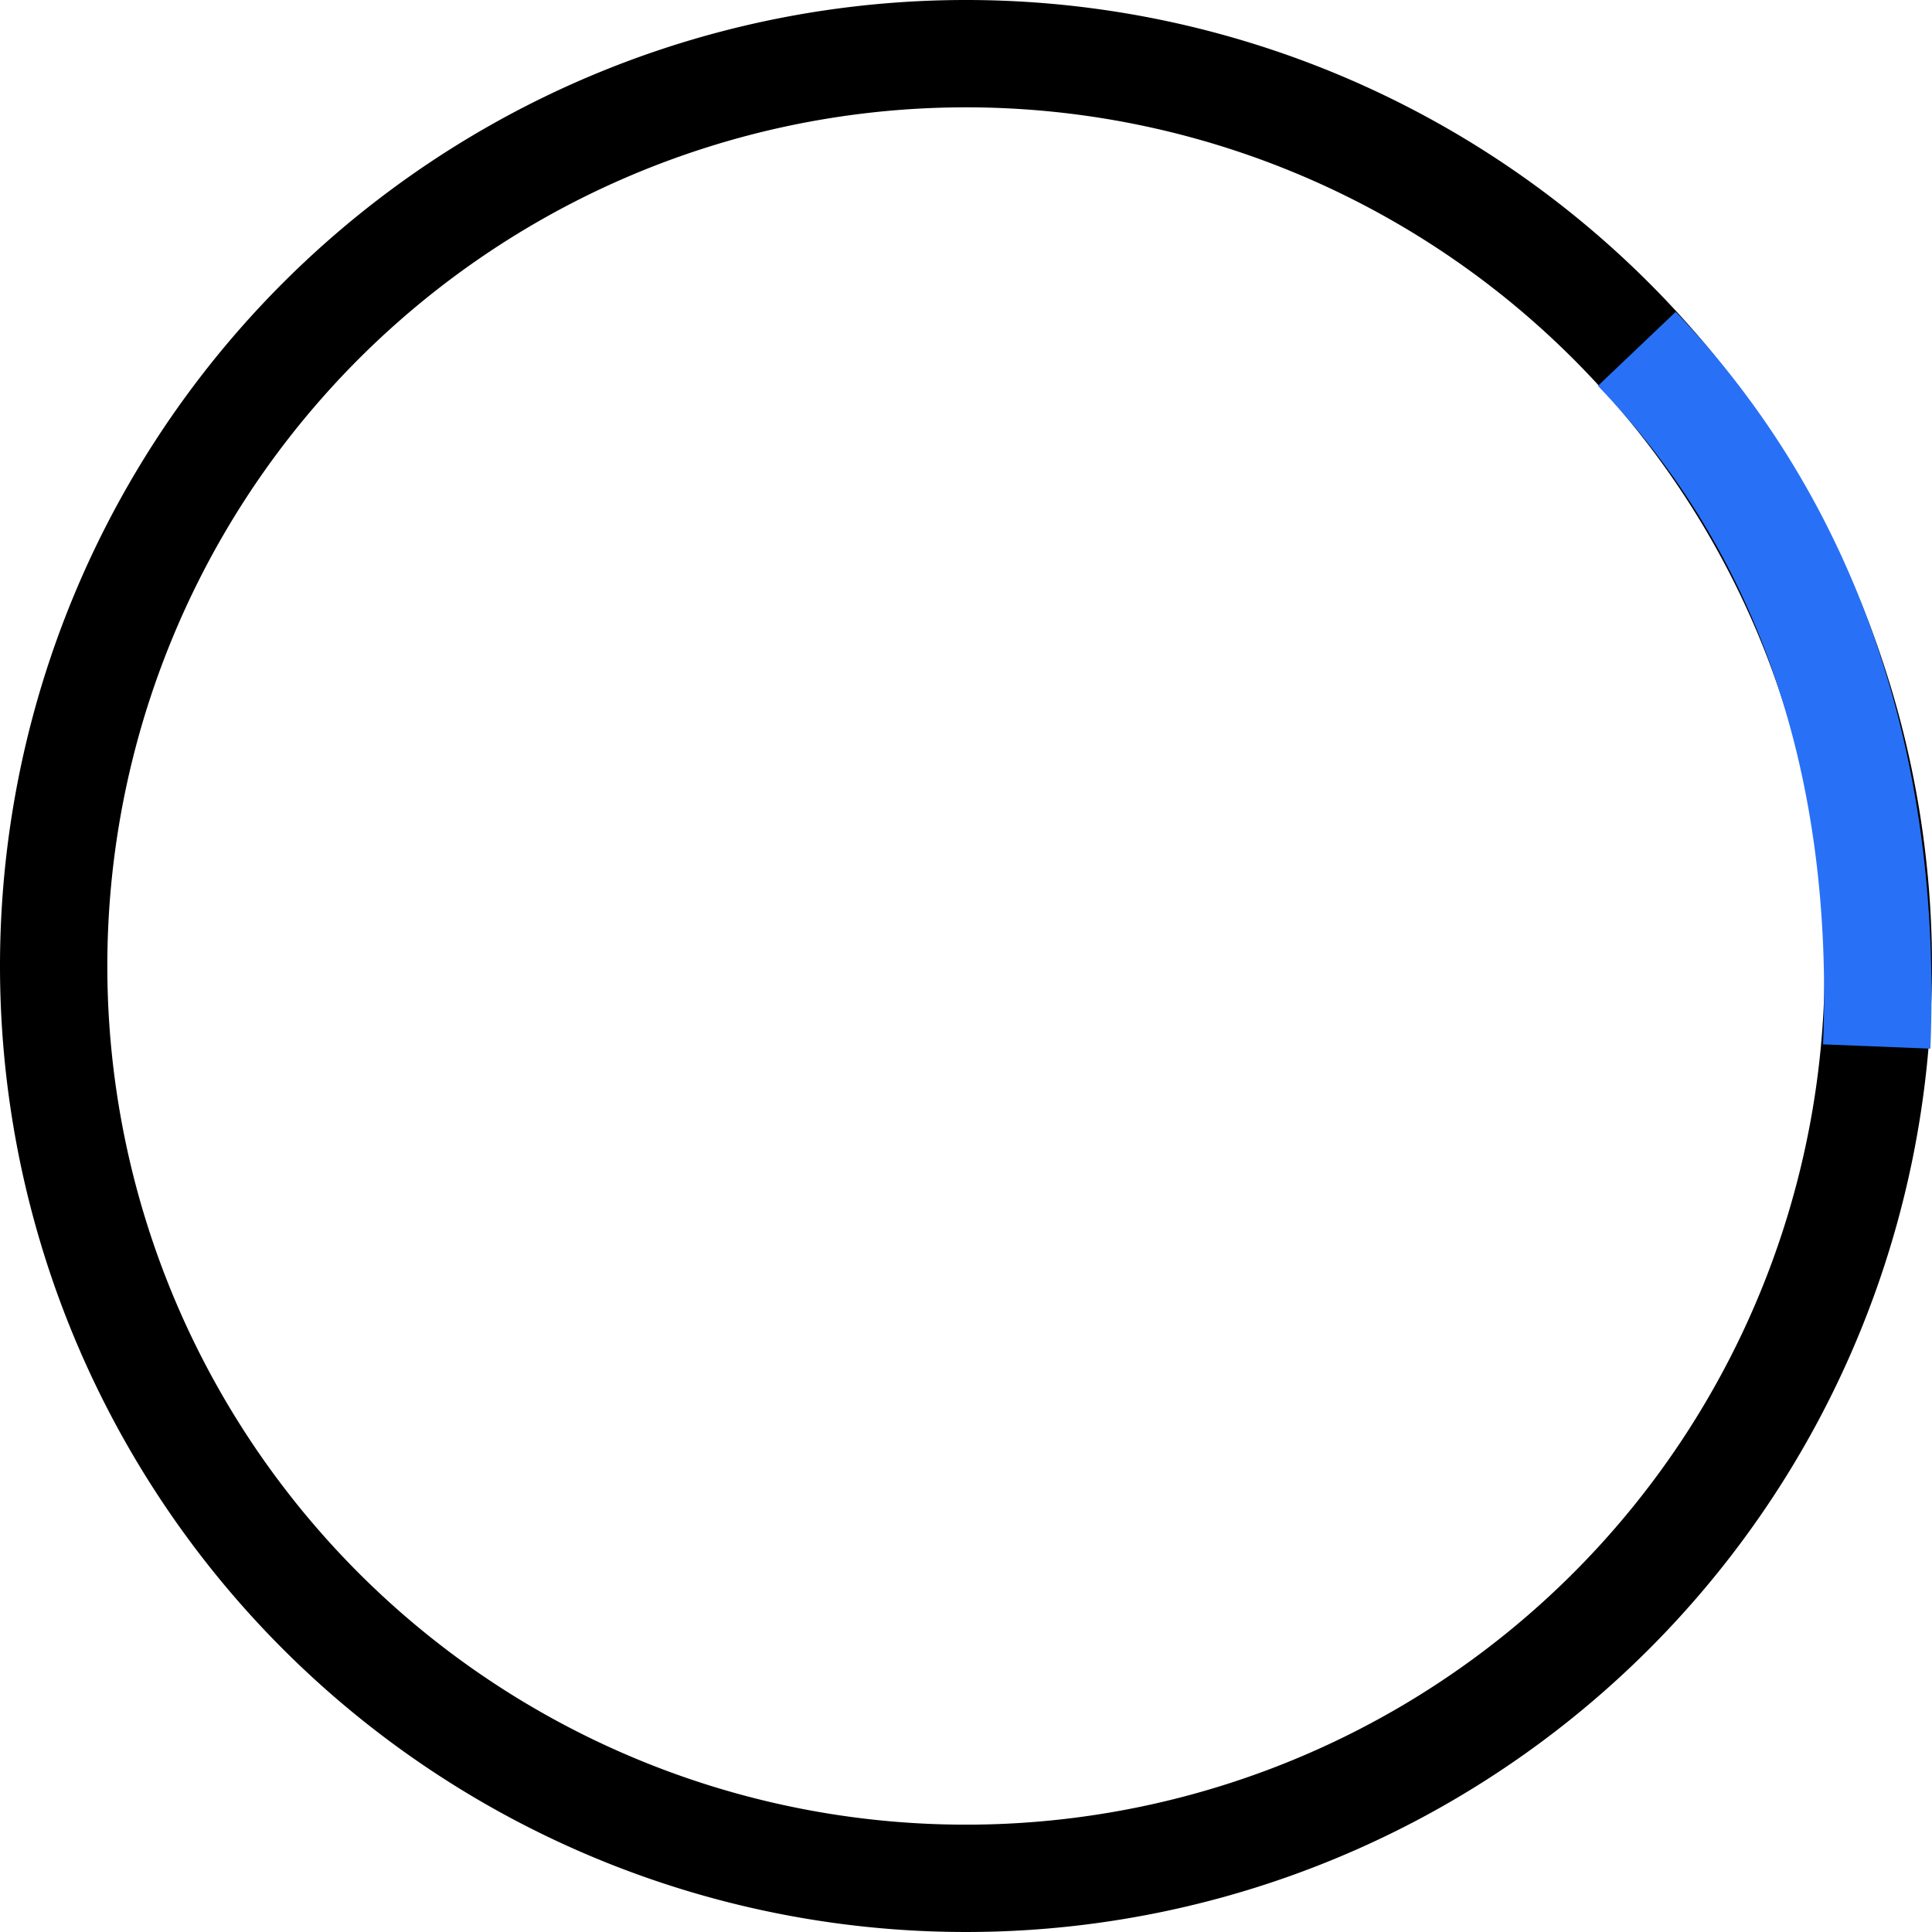 <svg id="图层_1" data-name="图层 1" xmlns="http://www.w3.org/2000/svg" viewBox="0 0 72 72"><defs><style>.cls-1{fill:none}</style><clipPath id="clip-path"><path class="cls-1" d="M71.94 39.08c.45-11-2.76-20.4-9.49-27.46l-2.9 2.76c6 6.24 8.8 14.58 8.39 24.54z"/></clipPath><clipPath id="clip-path-2"><path class="cls-1" d="M-339-752h750V872h-750z"/></clipPath></defs><path d="M36 4a32 32 0 1 0 32 32A32 32 0 0 0 36 4zm0-4A36 36 0 1 1 0 36 36 36 0 0 1 36 0z"/><g clip-path="url(#clip-path)"><g clip-path="url(#clip-path-2)"><path fill="#2871f7" d="M54.55 6.62h22.43v37.46H54.55z"/></g></g></svg>